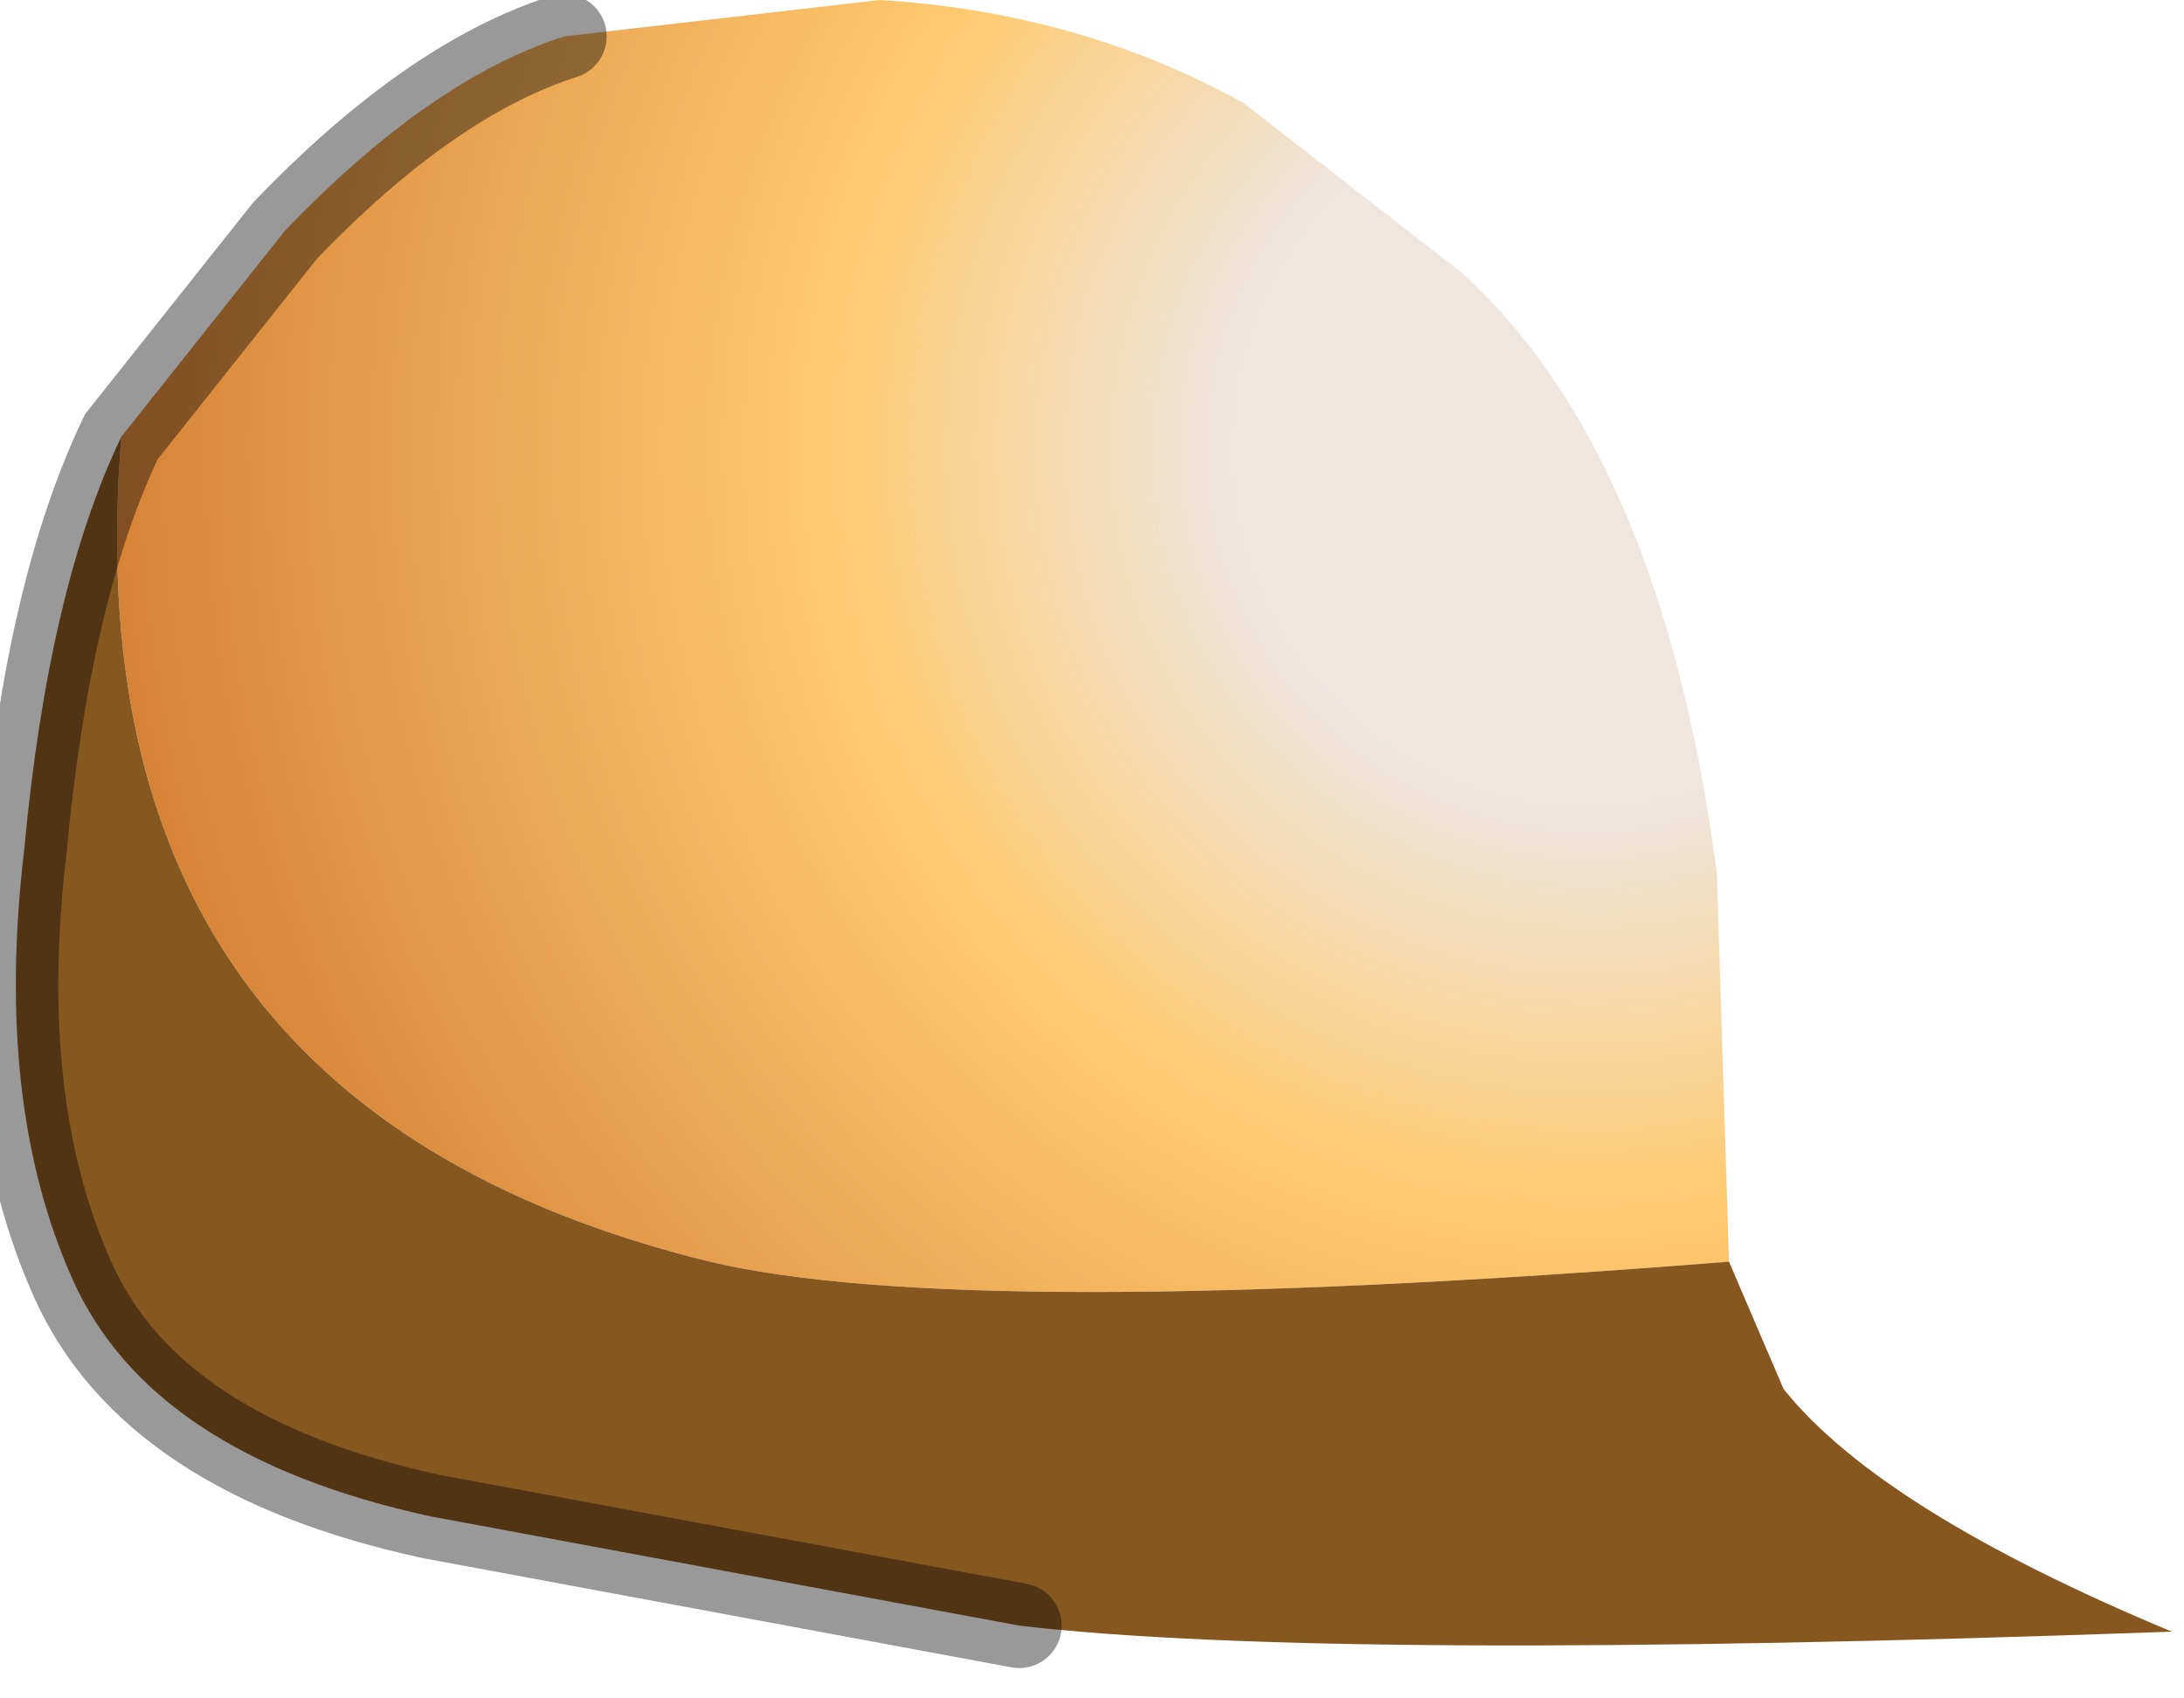 <?xml version="1.0" encoding="utf-8"?>
<svg version="1.1" id="Layer_1"
xmlns="http://www.w3.org/2000/svg"
xmlns:xlink="http://www.w3.org/1999/xlink"
width="18px" height="14px"
xml:space="preserve">
<g id="PathID_369" transform="matrix(1, 0, 0, 1, 7.25, 6.8)">
<radialGradient
id="RadialGradID_136" gradientUnits="userSpaceOnUse" gradientTransform="matrix(0.018, 0, 0, 0.018, 5.85, -3.1)" spreadMethod ="pad" cx="0" cy="0" r="819.2" fx="0" fy="0" >
<stop  offset="0.2"  style="stop-color:#EEE6DF;stop-opacity:1" />
<stop  offset="0.427"  style="stop-color:#FFCA6F;stop-opacity:1" />
<stop  offset="0.882"  style="stop-color:#D1792F;stop-opacity:1" />
</radialGradient>
<path style="fill:url(#RadialGradID_136) " d="M-6.25 -3.2L-4.9 -4.9Q-3.7 -6.15 -2.6 -6.5L0 -6.8Q1.65 -6.7 3 -5.95L4.8 -4.55Q6.45 -3.05 6.9 0.4L7 3.6Q0.7 4.1 -1.4 3.6Q-6.7 2.3 -6.25 -3.2" />
<path style="fill:#875720;fill-opacity:1" d="M-1.4 3.6Q0.7 4.1 7 3.6L7.45 4.65Q8.25 5.65 10.65 6.65Q3.7 6.9 1.15 6.6L-3.7 5.7Q-6 5.2 -6.65 3.75Q-7.3 2.3 -7.05 0.2Q-6.85 -1.95 -6.25 -3.2Q-6.7 2.3 -1.4 3.6" />
<path style="fill:none;stroke-width:0.7;stroke-linecap:round;stroke-linejoin:miter;stroke-miterlimit:5;stroke:#000000;stroke-opacity:0.4" d="M1.15 6.6L-3.7 5.7Q-6 5.2 -6.65 3.75Q-7.3 2.3 -7.05 0.2Q-6.85 -1.95 -6.25 -3.2L-4.9 -4.9Q-3.7 -6.15 -2.6 -6.5" />
</g>
</svg>
